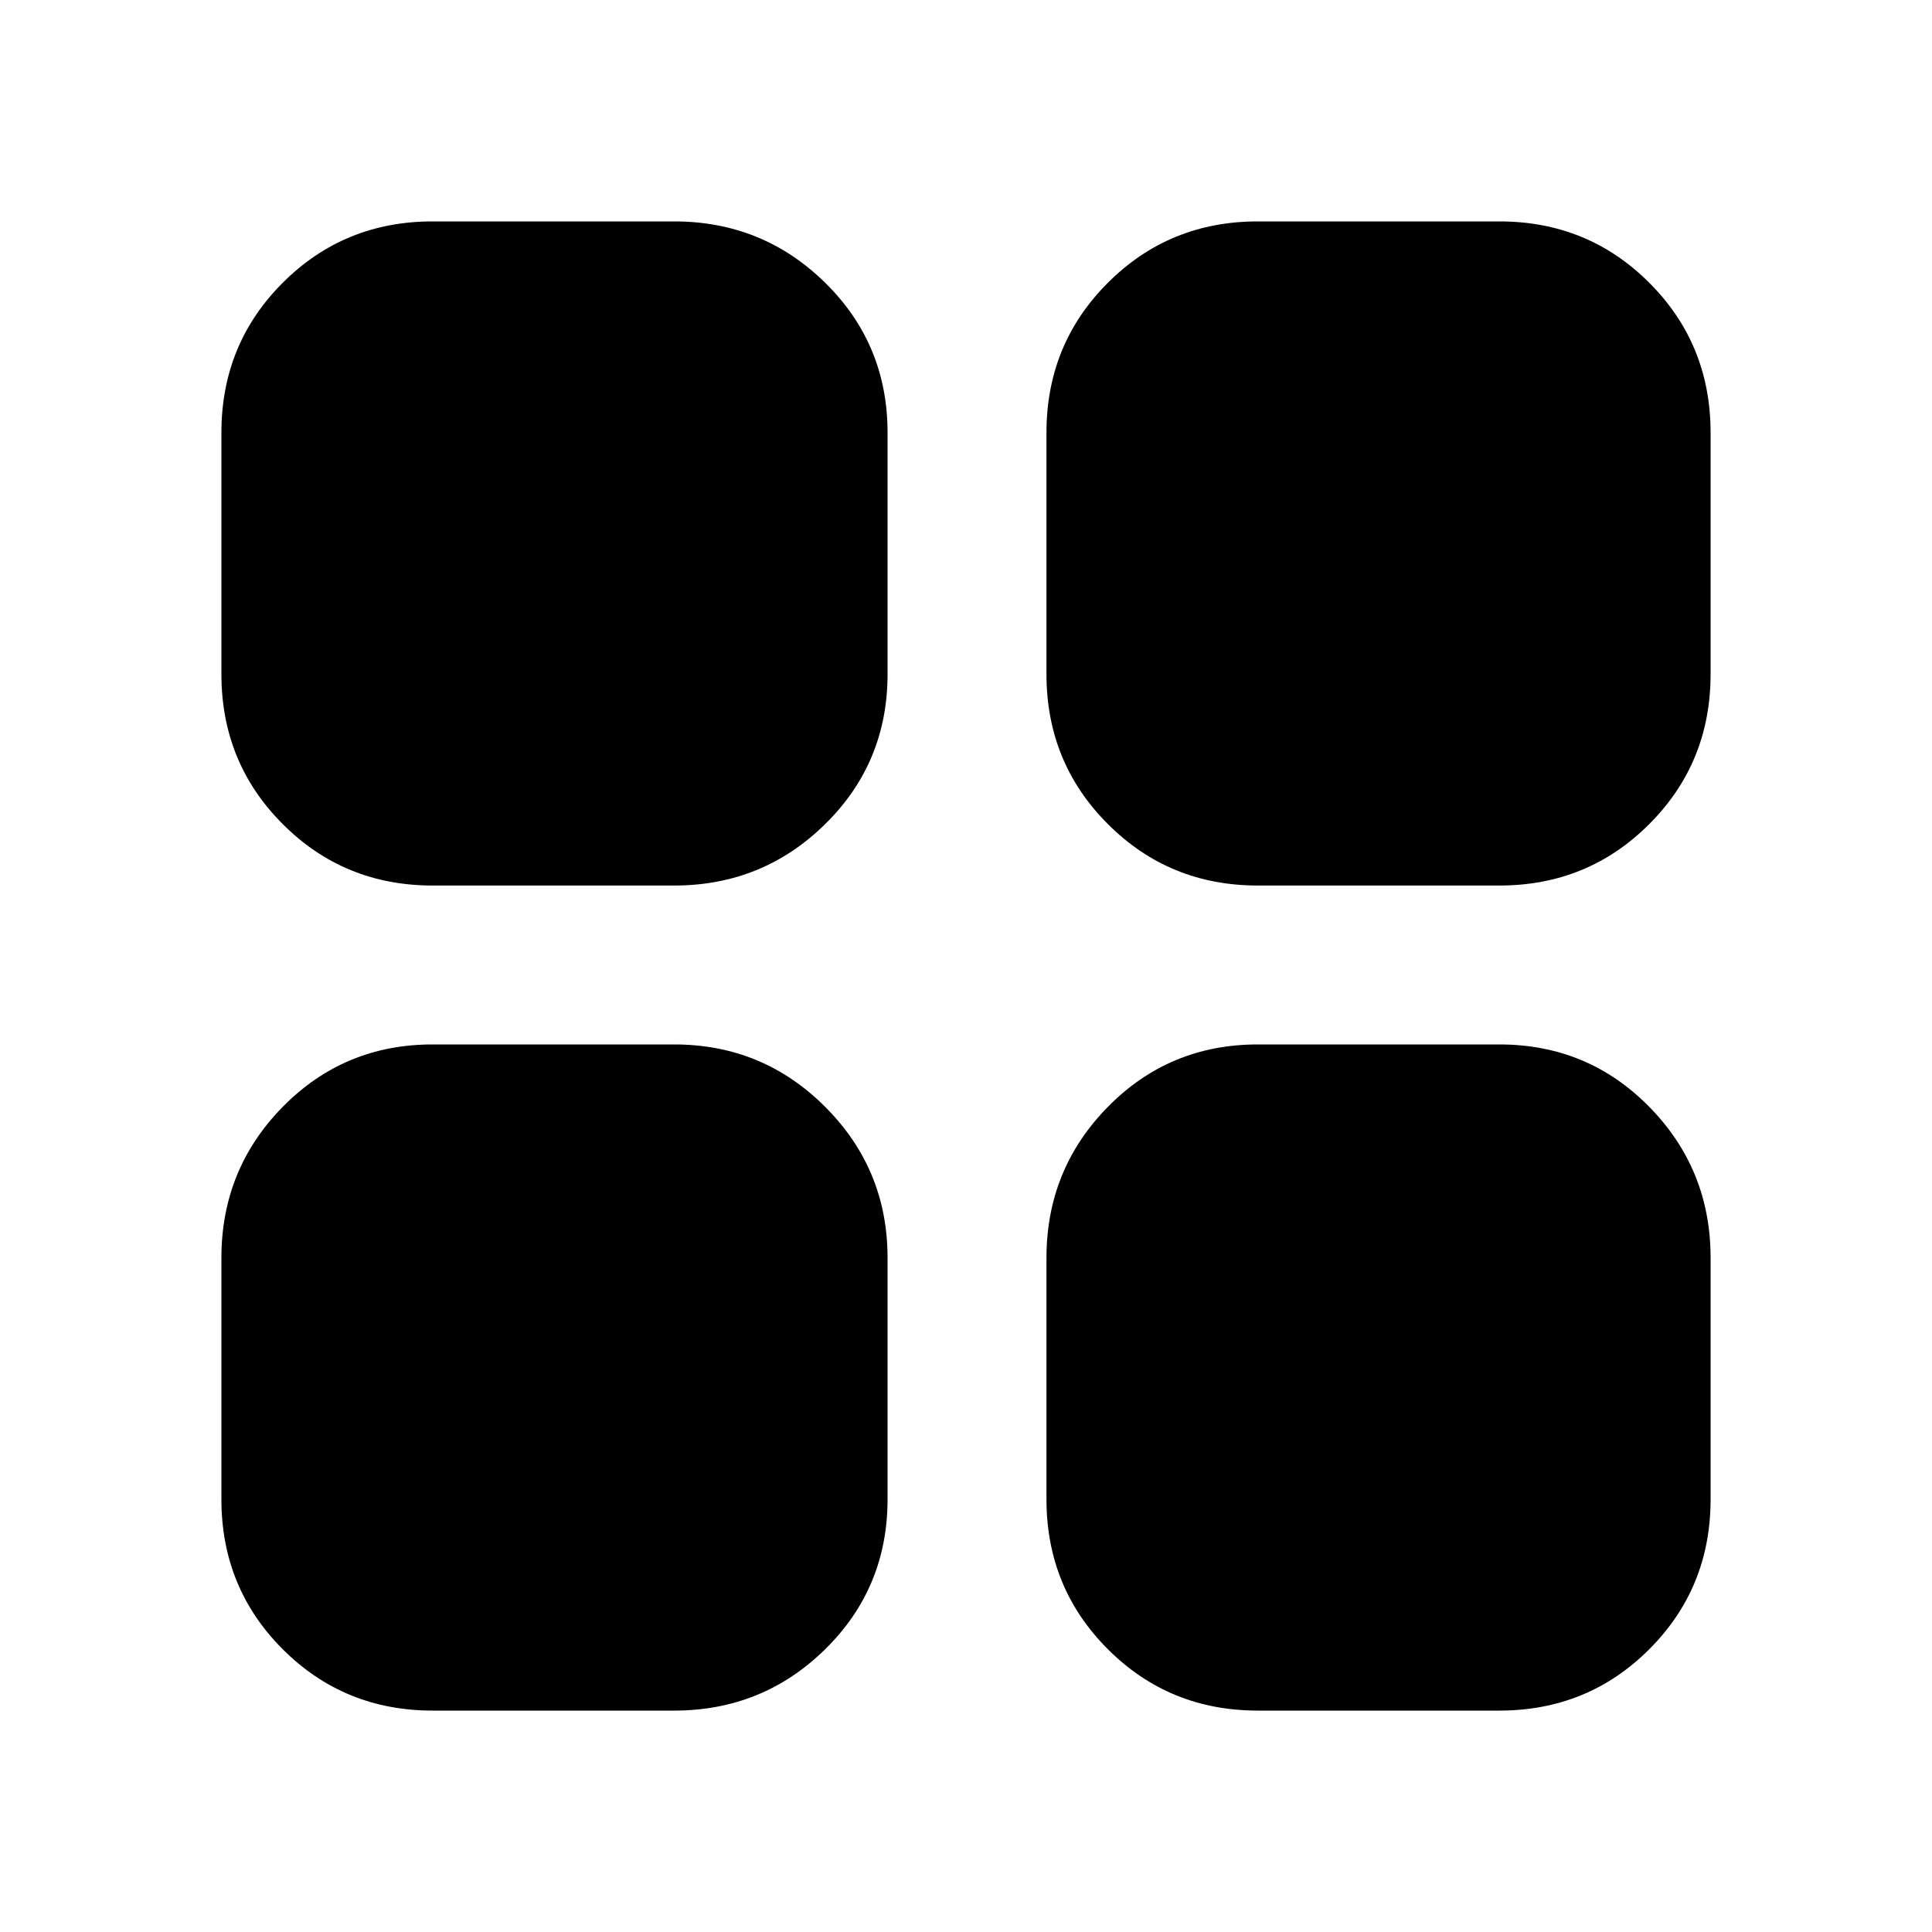 <svg xmlns="http://www.w3.org/2000/svg" height="20" width="20"><path d="M4.479 9.167Q3.562 9.167 2.927 8.531Q2.292 7.896 2.292 6.979V4.479Q2.292 3.562 2.927 2.927Q3.562 2.292 4.479 2.292H6.979Q7.896 2.292 8.542 2.927Q9.188 3.562 9.188 4.479V6.979Q9.188 7.896 8.542 8.531Q7.896 9.167 6.979 9.167ZM4.479 17.708Q3.562 17.708 2.927 17.073Q2.292 16.438 2.292 15.521V13.021Q2.292 12.104 2.927 11.458Q3.562 10.812 4.479 10.812H6.979Q7.896 10.812 8.542 11.458Q9.188 12.104 9.188 13.021V15.521Q9.188 16.438 8.542 17.073Q7.896 17.708 6.979 17.708ZM13.021 9.167Q12.104 9.167 11.469 8.531Q10.833 7.896 10.833 6.979V4.479Q10.833 3.562 11.469 2.927Q12.104 2.292 13.021 2.292H15.521Q16.438 2.292 17.073 2.927Q17.708 3.562 17.708 4.479V6.979Q17.708 7.896 17.073 8.531Q16.438 9.167 15.521 9.167ZM13.021 17.708Q12.104 17.708 11.469 17.073Q10.833 16.438 10.833 15.521V13.021Q10.833 12.104 11.469 11.458Q12.104 10.812 13.021 10.812H15.521Q16.438 10.812 17.073 11.458Q17.708 12.104 17.708 13.021V15.521Q17.708 16.438 17.073 17.073Q16.438 17.708 15.521 17.708Z"/></svg>